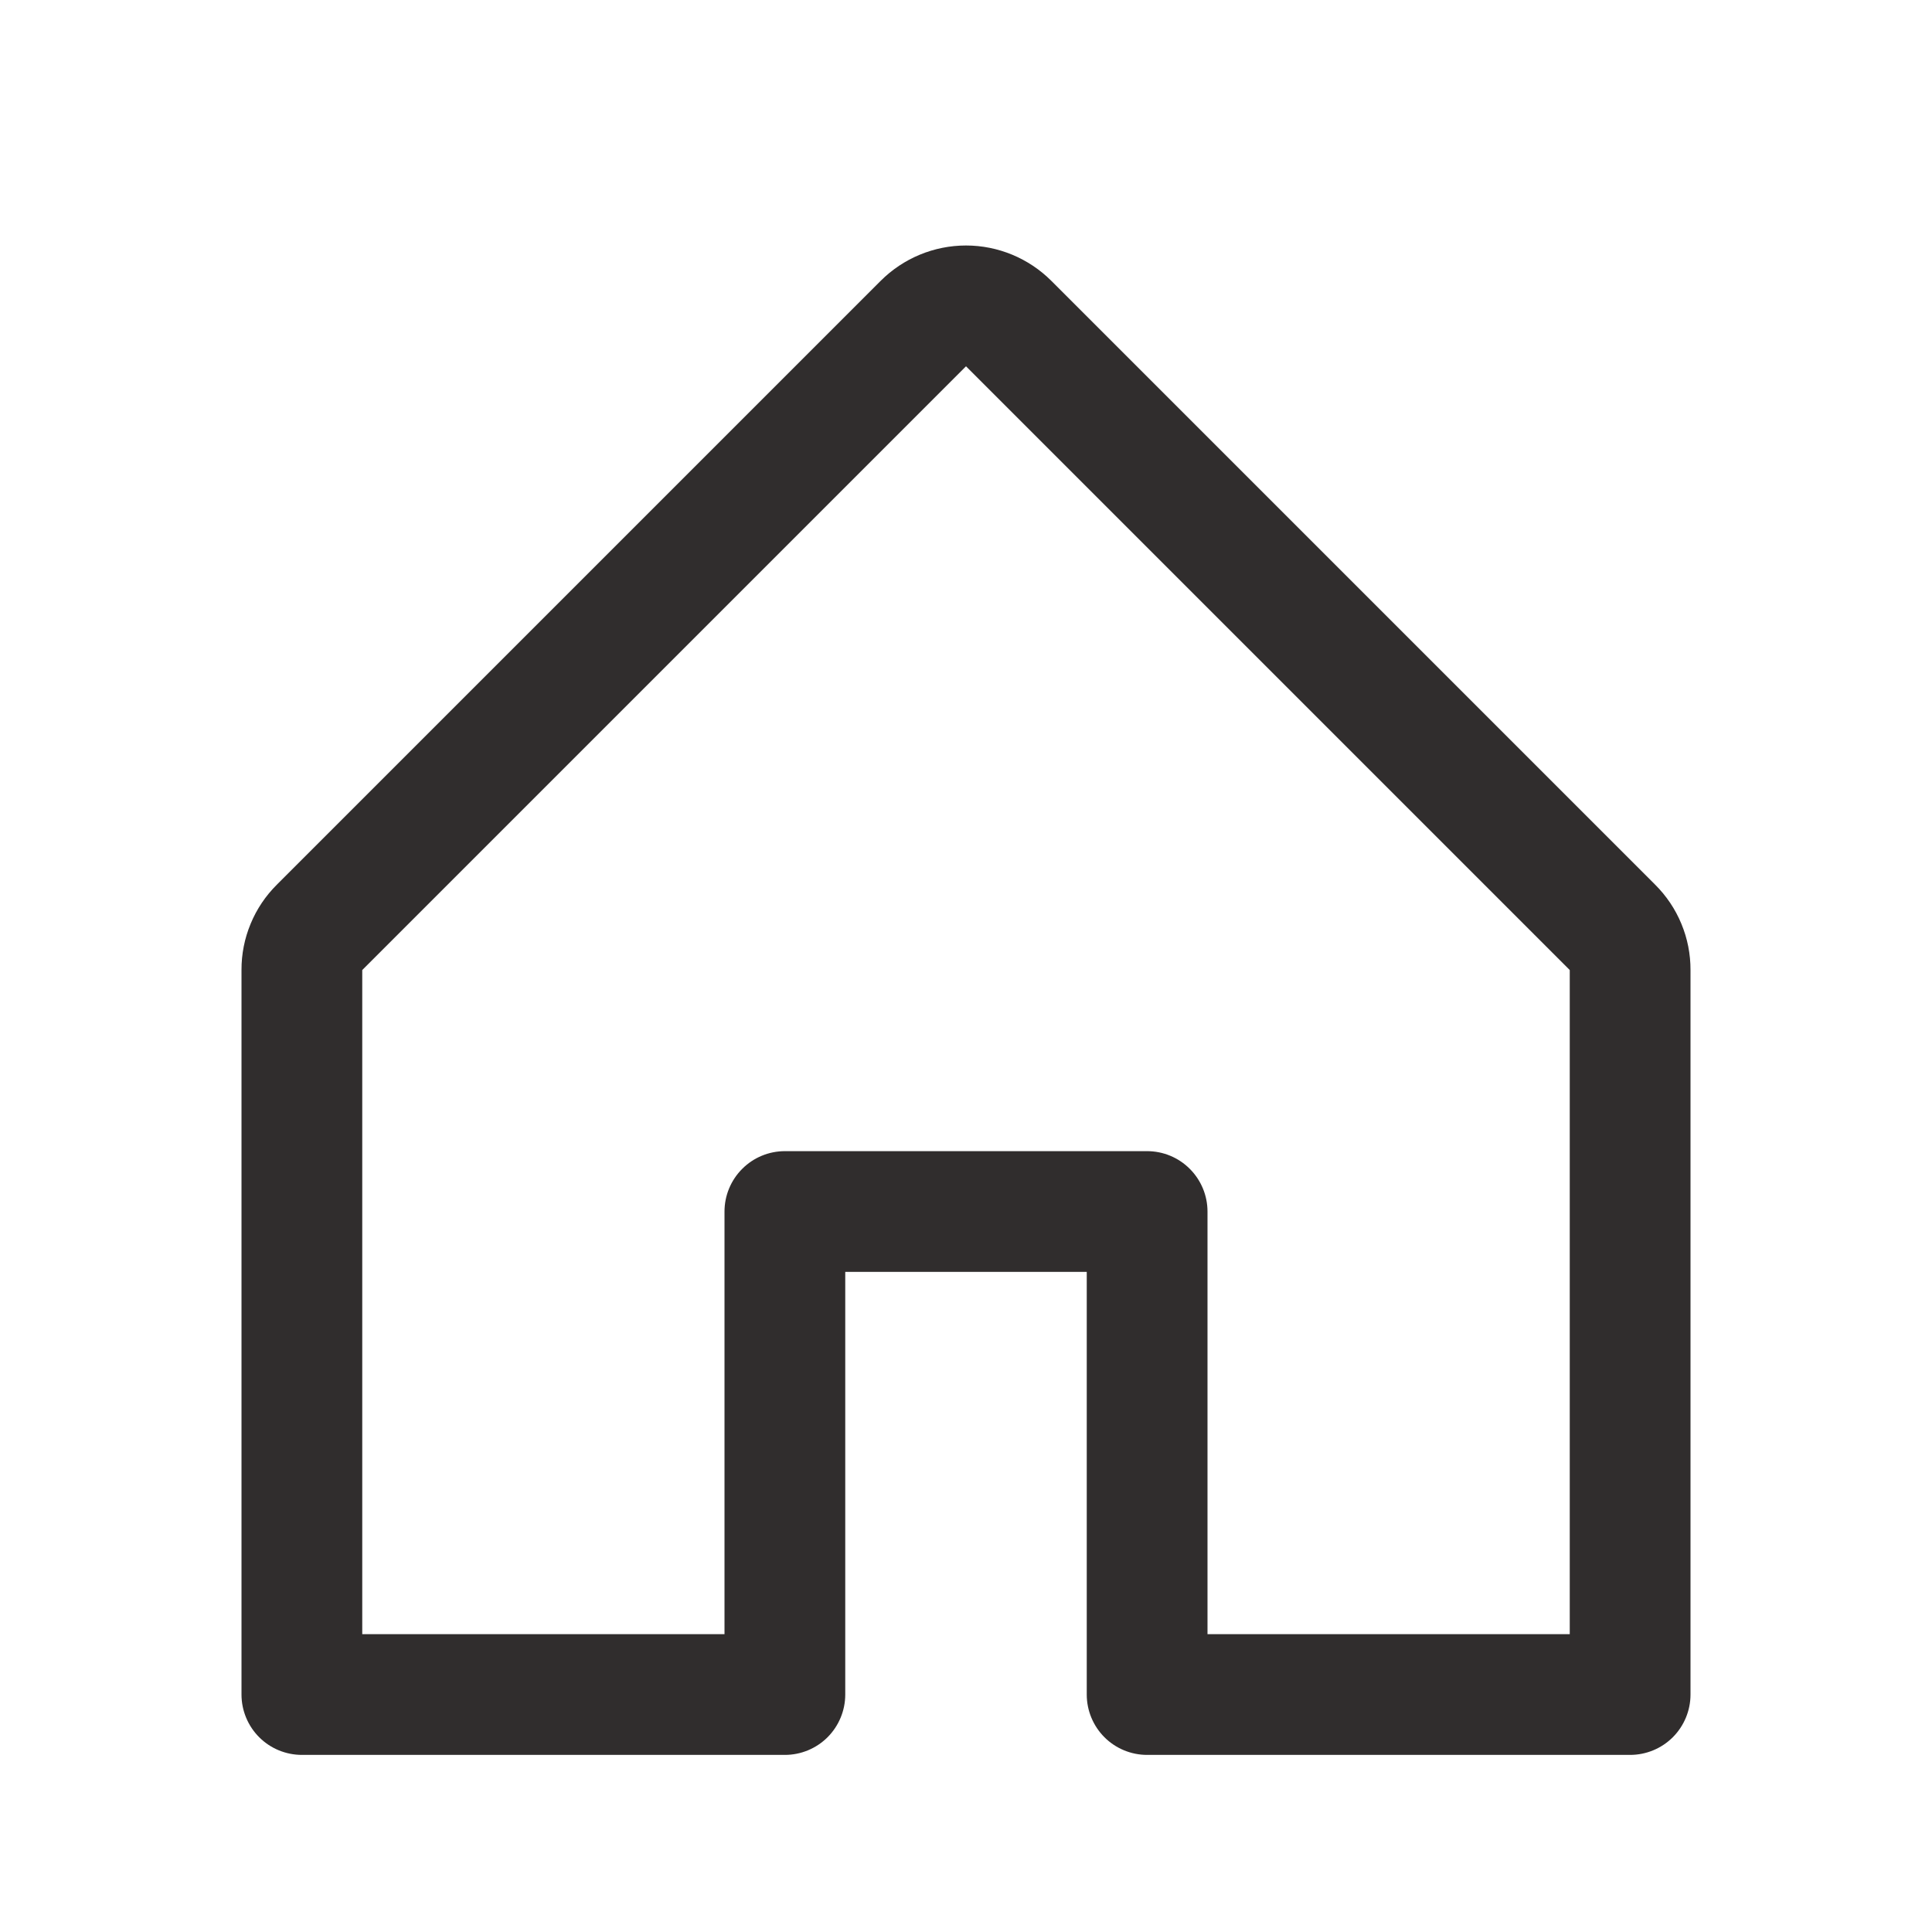 <svg width="30" height="30" viewBox="0 0 30 30" fill="none" xmlns="http://www.w3.org/2000/svg">
<g clip-path="url(#clip0_2826_685)">
<path d="M25.7 13.736L16.325 4.361C15.974 4.01 15.497 3.812 15 3.812C14.503 3.812 14.026 4.01 13.675 4.361L4.3 13.736C4.125 13.91 3.986 14.116 3.892 14.344C3.797 14.572 3.749 14.816 3.75 15.063V26.313C3.75 26.561 3.849 26.8 4.025 26.976C4.2 27.151 4.439 27.25 4.688 27.25H12.188C12.436 27.25 12.675 27.151 12.85 26.976C13.026 26.8 13.125 26.561 13.125 26.313V19.75H16.875V26.313C16.875 26.561 16.974 26.8 17.15 26.976C17.325 27.151 17.564 27.25 17.812 27.25H25.312C25.561 27.25 25.8 27.151 25.975 26.976C26.151 26.8 26.25 26.561 26.25 26.313V15.063C26.251 14.816 26.203 14.572 26.108 14.344C26.014 14.116 25.875 13.91 25.7 13.736ZM24.375 25.375H18.75V18.813C18.75 18.564 18.651 18.326 18.475 18.15C18.3 17.974 18.061 17.875 17.812 17.875H12.188C11.939 17.875 11.7 17.974 11.525 18.15C11.349 18.326 11.25 18.564 11.25 18.813V25.375H5.625V15.063L15 5.688L24.375 15.063V25.375Z" fill="#302D2D"/>
</g>
<defs>
<clipPath id="clip0_2826_685">
<rect width="30" height="30" fill="white"/>
</clipPath>
</defs>
</svg>
